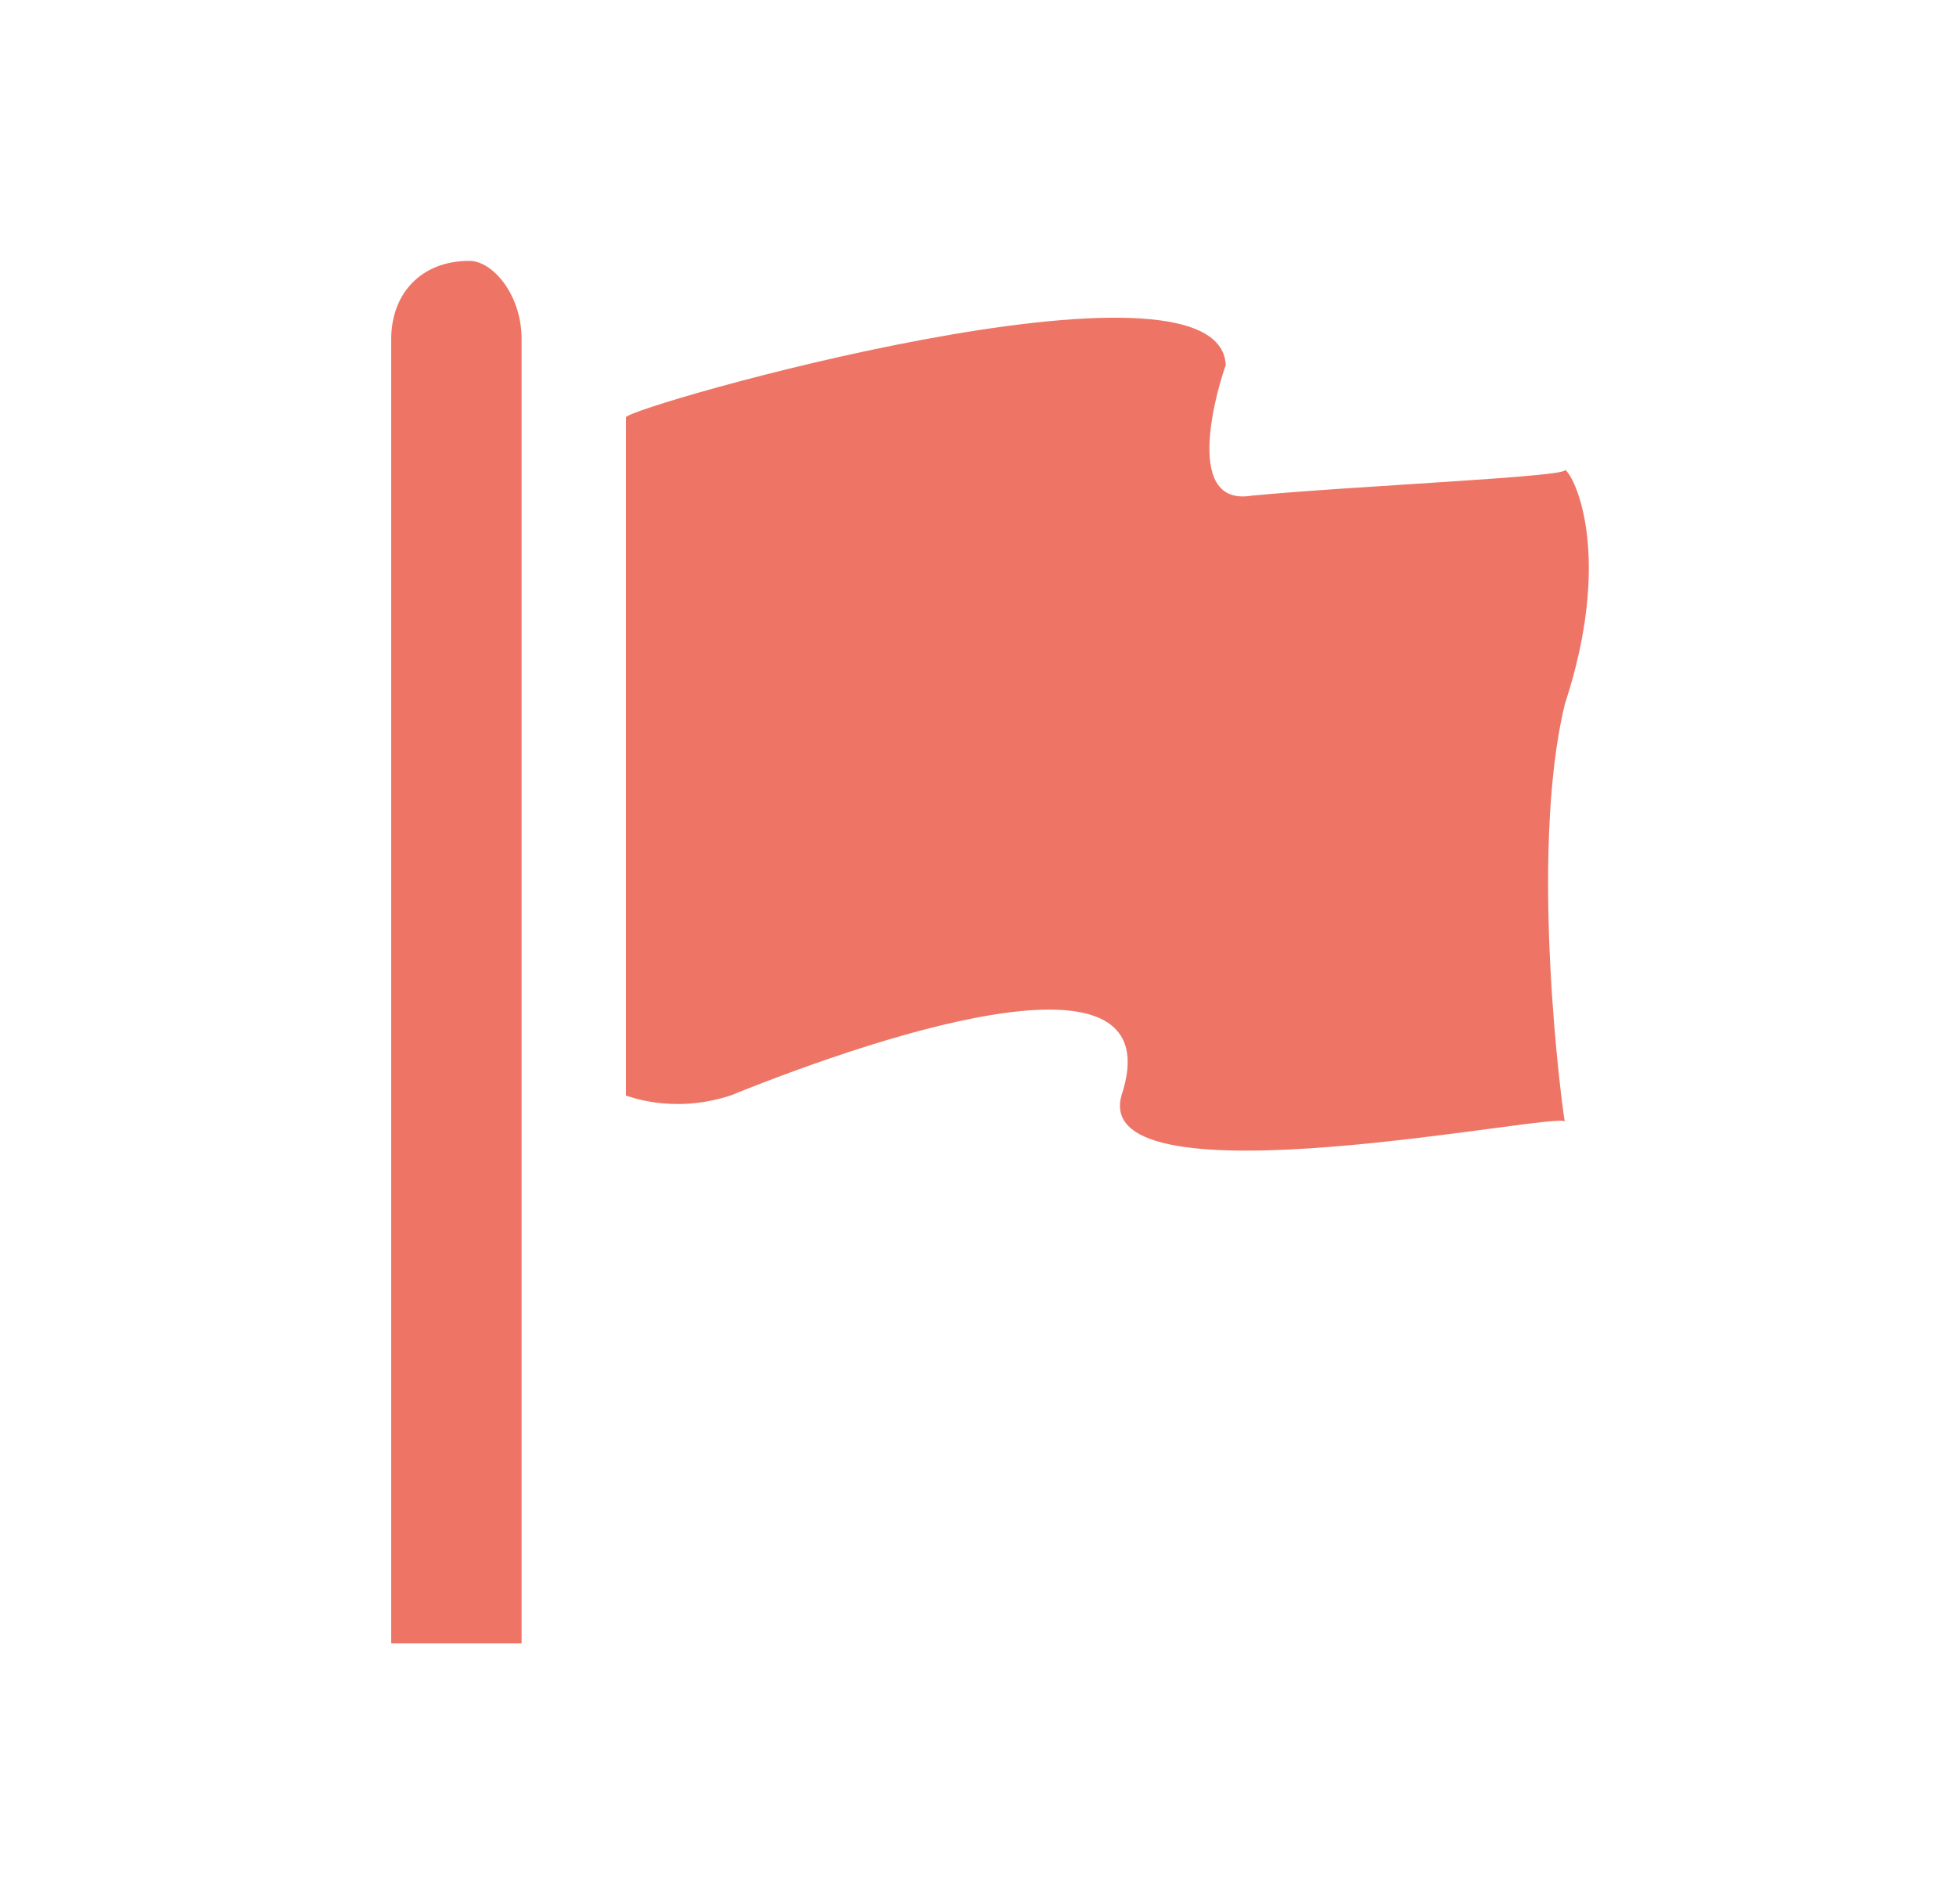 <?xml version="1.0" encoding="UTF-8" standalone="no"?><svg width="75px" height="73px" viewBox="0 0 75 73" version="1.1" xmlns="http://www.w3.org/2000/svg" xmlns:xlink="http://www.w3.org/1999/xlink" xmlns:sketch="http://www.bohemiancoding.com/sketch/ns"><title>ribbon-red-report</title><description>Created with Sketch (http://www.bohemiancoding.com/sketch)</description><defs/><g id="Page-1" stroke="none" stroke-width="1" fill="none" fill-rule="evenodd" sketch:type="MSPage"><g id="ribbon-red-report" sketch:type="MSArtboardGroup" fill="#EE7566"><g id="Imported-Layers" sketch:type="MSLayerGroup" transform="translate(15, 10)"><path d="M45,8 C45.411,8.268 37.131,8.611 33,9 C30.228,9.466 31.792,4.544 32,4 C31.792,-0.905 9,5.609 9,6 L9,32 C9,31.978 10.731,32.737 13,32 C19.319,29.451 29.971,26.072 28,32 C26.804,36.344 44.907,32.561 45,33 C44.907,32.561 43.607,22.759 45,17 C46.85,11.369 45.411,8.268 45,8" id="Fill-1" sketch:type="MSShapeGroup"/><path d="M3,0 C1.119,0 0,1.282 0,3 L0,53 L5,53 L5,3 C5,1.282 3.88,0 3,0 Z" id="Fill-2" sketch:type="MSShapeGroup"/></g></g></g></svg>